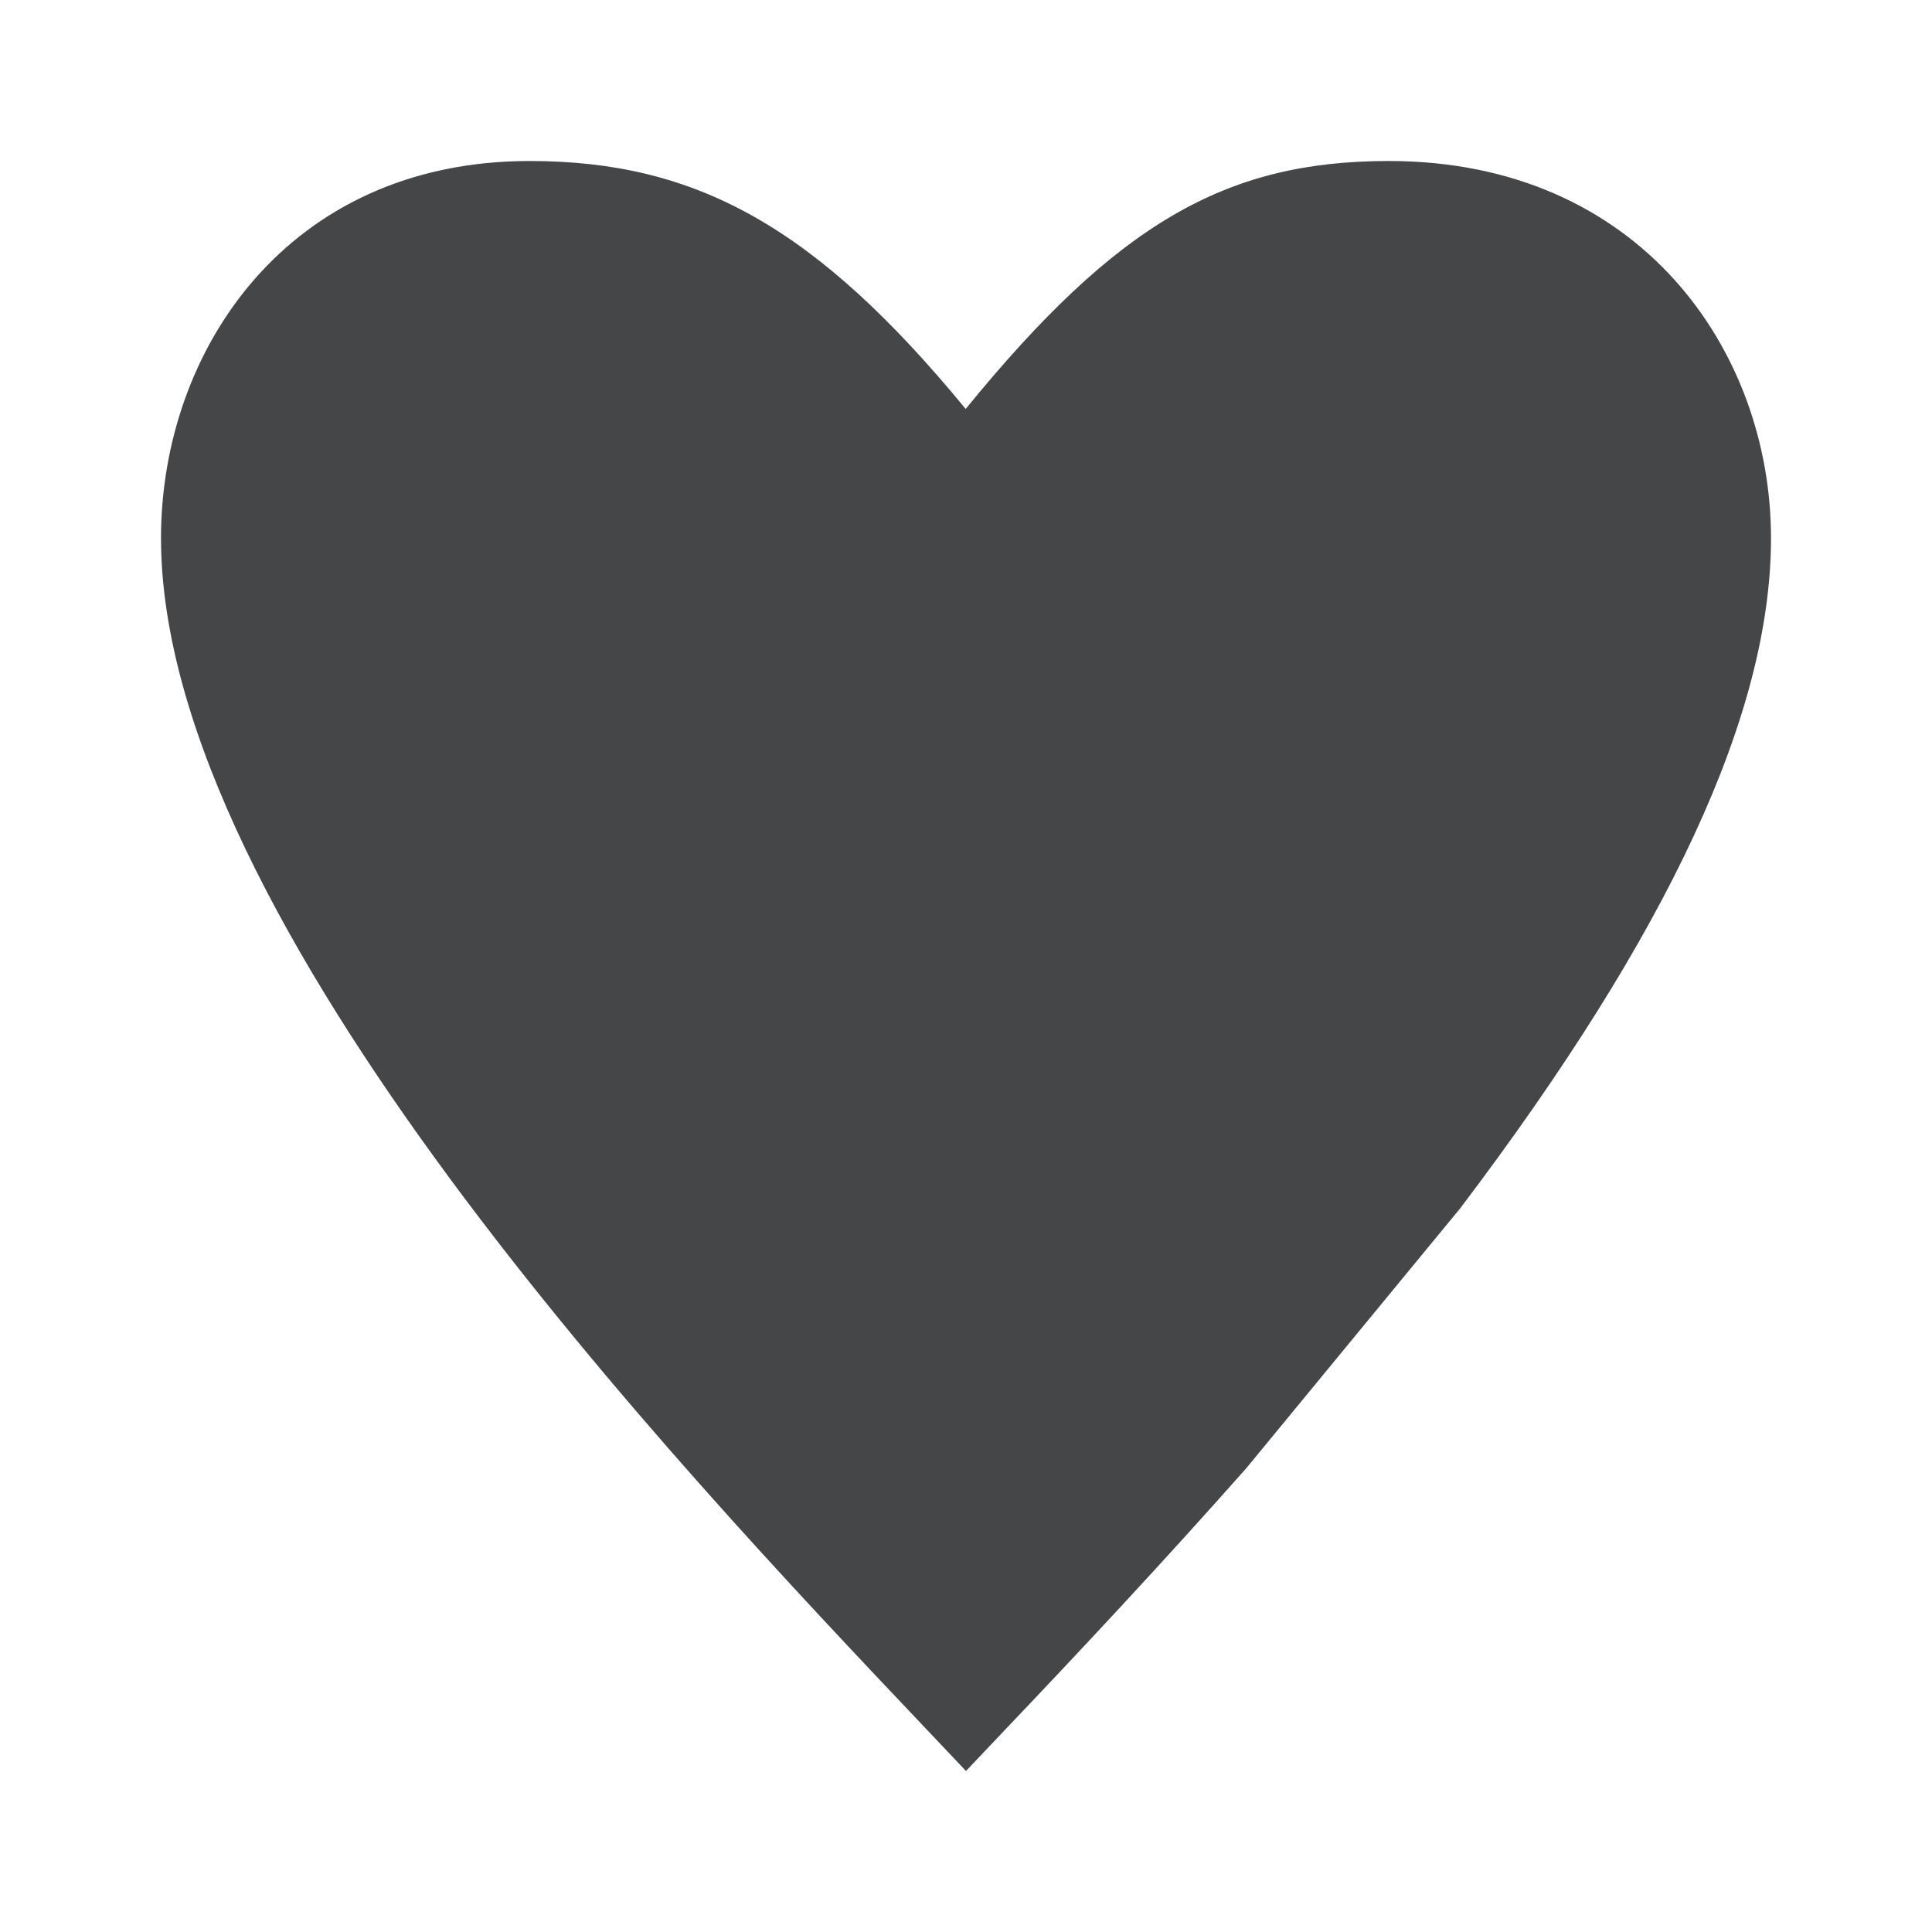 <svg width="24" height="24" xmlns="http://www.w3.org/2000/svg"><path d="M17.252 2c-2.02 0-3.372.769-5.256 3.08C10.14 2.824 8.656 2 6.58 2 3.572 2 2 4.354 2 6.685c0 4.764 6.404 11.52 9.48 14.766L12 22l.52-.549c.88-.924 1.904-2.018 2.96-3.21l2.66-3.232C20.736 11.582 22 8.859 22 6.685 22 4.355 20.368 2 17.252 2" fill="#313235" fill-rule="nonzero" opacity=".9"/></svg>